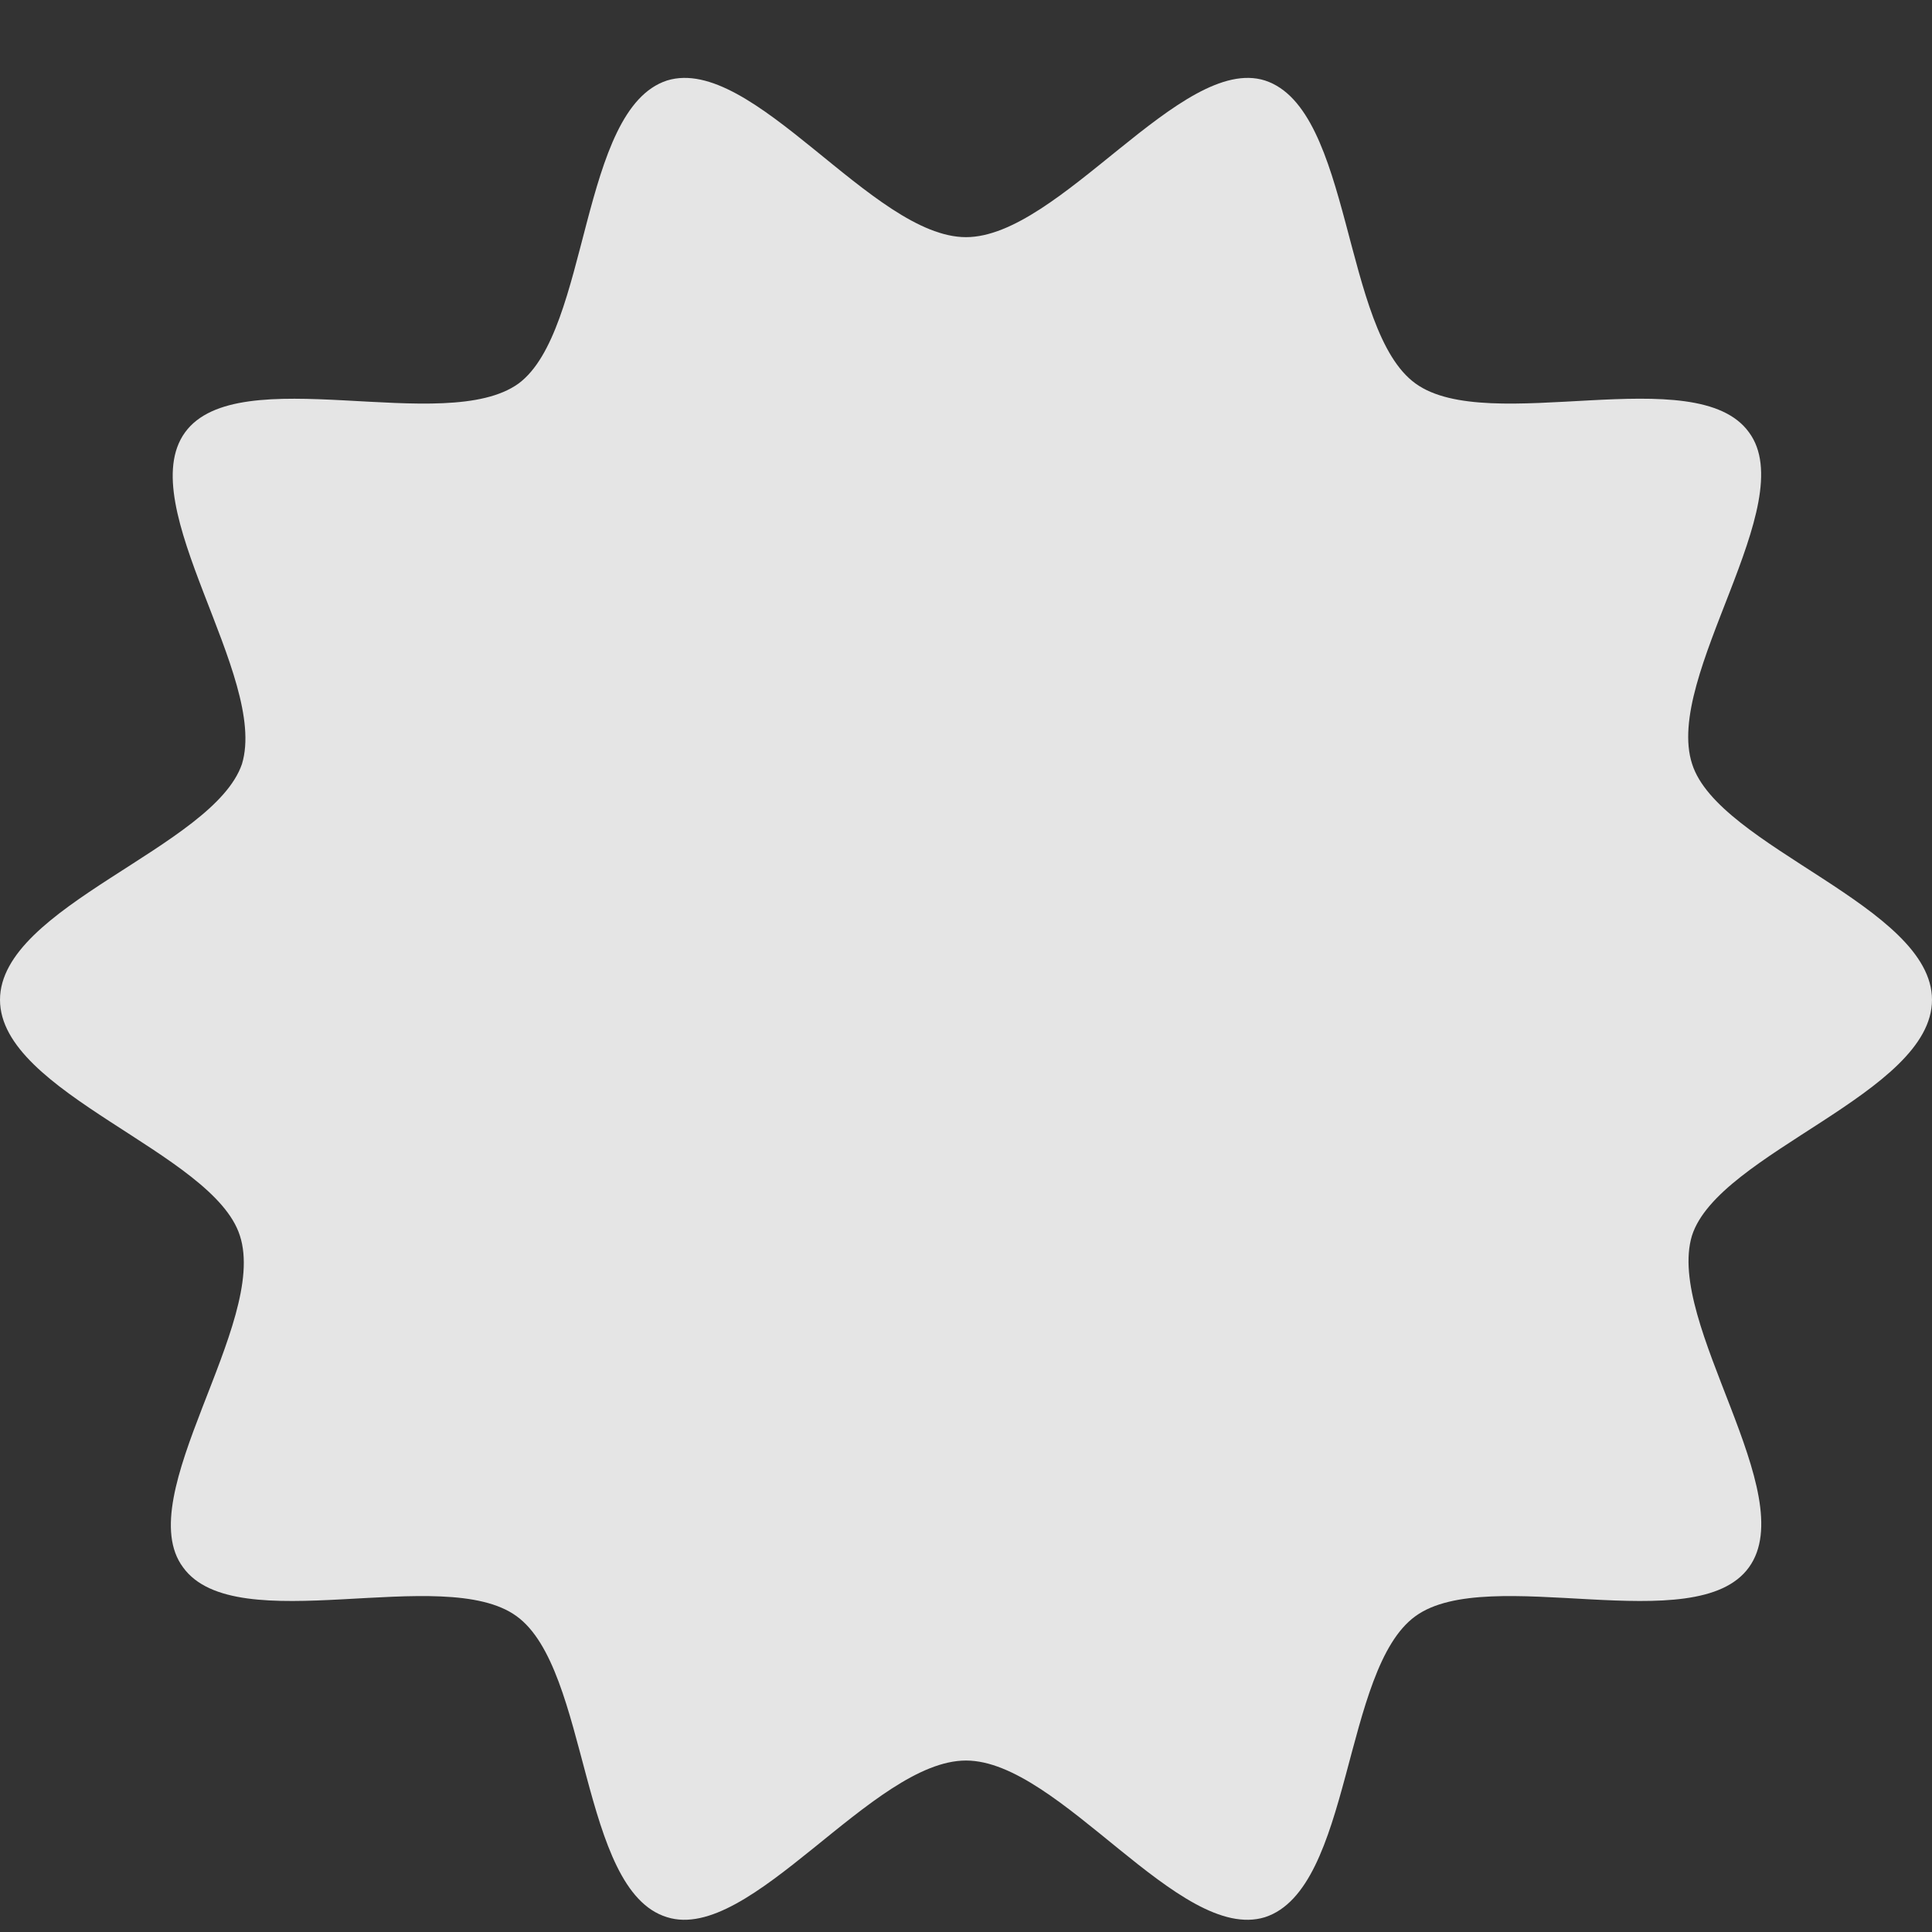 <svg width="12" height="12" fill="none" xmlns="http://www.w3.org/2000/svg"><rect width="100%" height="100%" fill="#333333" stroke="none"/><path d="M12 6.21c0-.581-1.326-.947-1.49-1.465-.177-.544.682-1.617.353-2.06-.328-.454-1.617.026-2.071-.303C8.337 2.054 8.4.677 7.857.5 7.339.336 6.58 1.473 6 1.473S4.674.336 4.143.5c-.543.177-.48 1.554-.922 1.882-.455.329-1.743-.151-2.072.304-.328.454.518 1.515.354 2.059C1.326 5.263 0 5.629 0 6.21c0 .581 1.326.948 1.49 1.465.177.544-.682 1.618-.353 2.06.328.455 1.617-.026 2.071.303.455.328.392 1.705.935 1.87.518.164 1.276-.973 1.857-.973s1.326 1.137 1.857.973c.543-.177.48-1.542.935-1.87.454-.329 1.743.152 2.071-.303.329-.455-.518-1.516-.354-2.06C10.674 7.158 12 6.791 12 6.21Z" fill="#fff" fill-opacity=".87"/></svg>